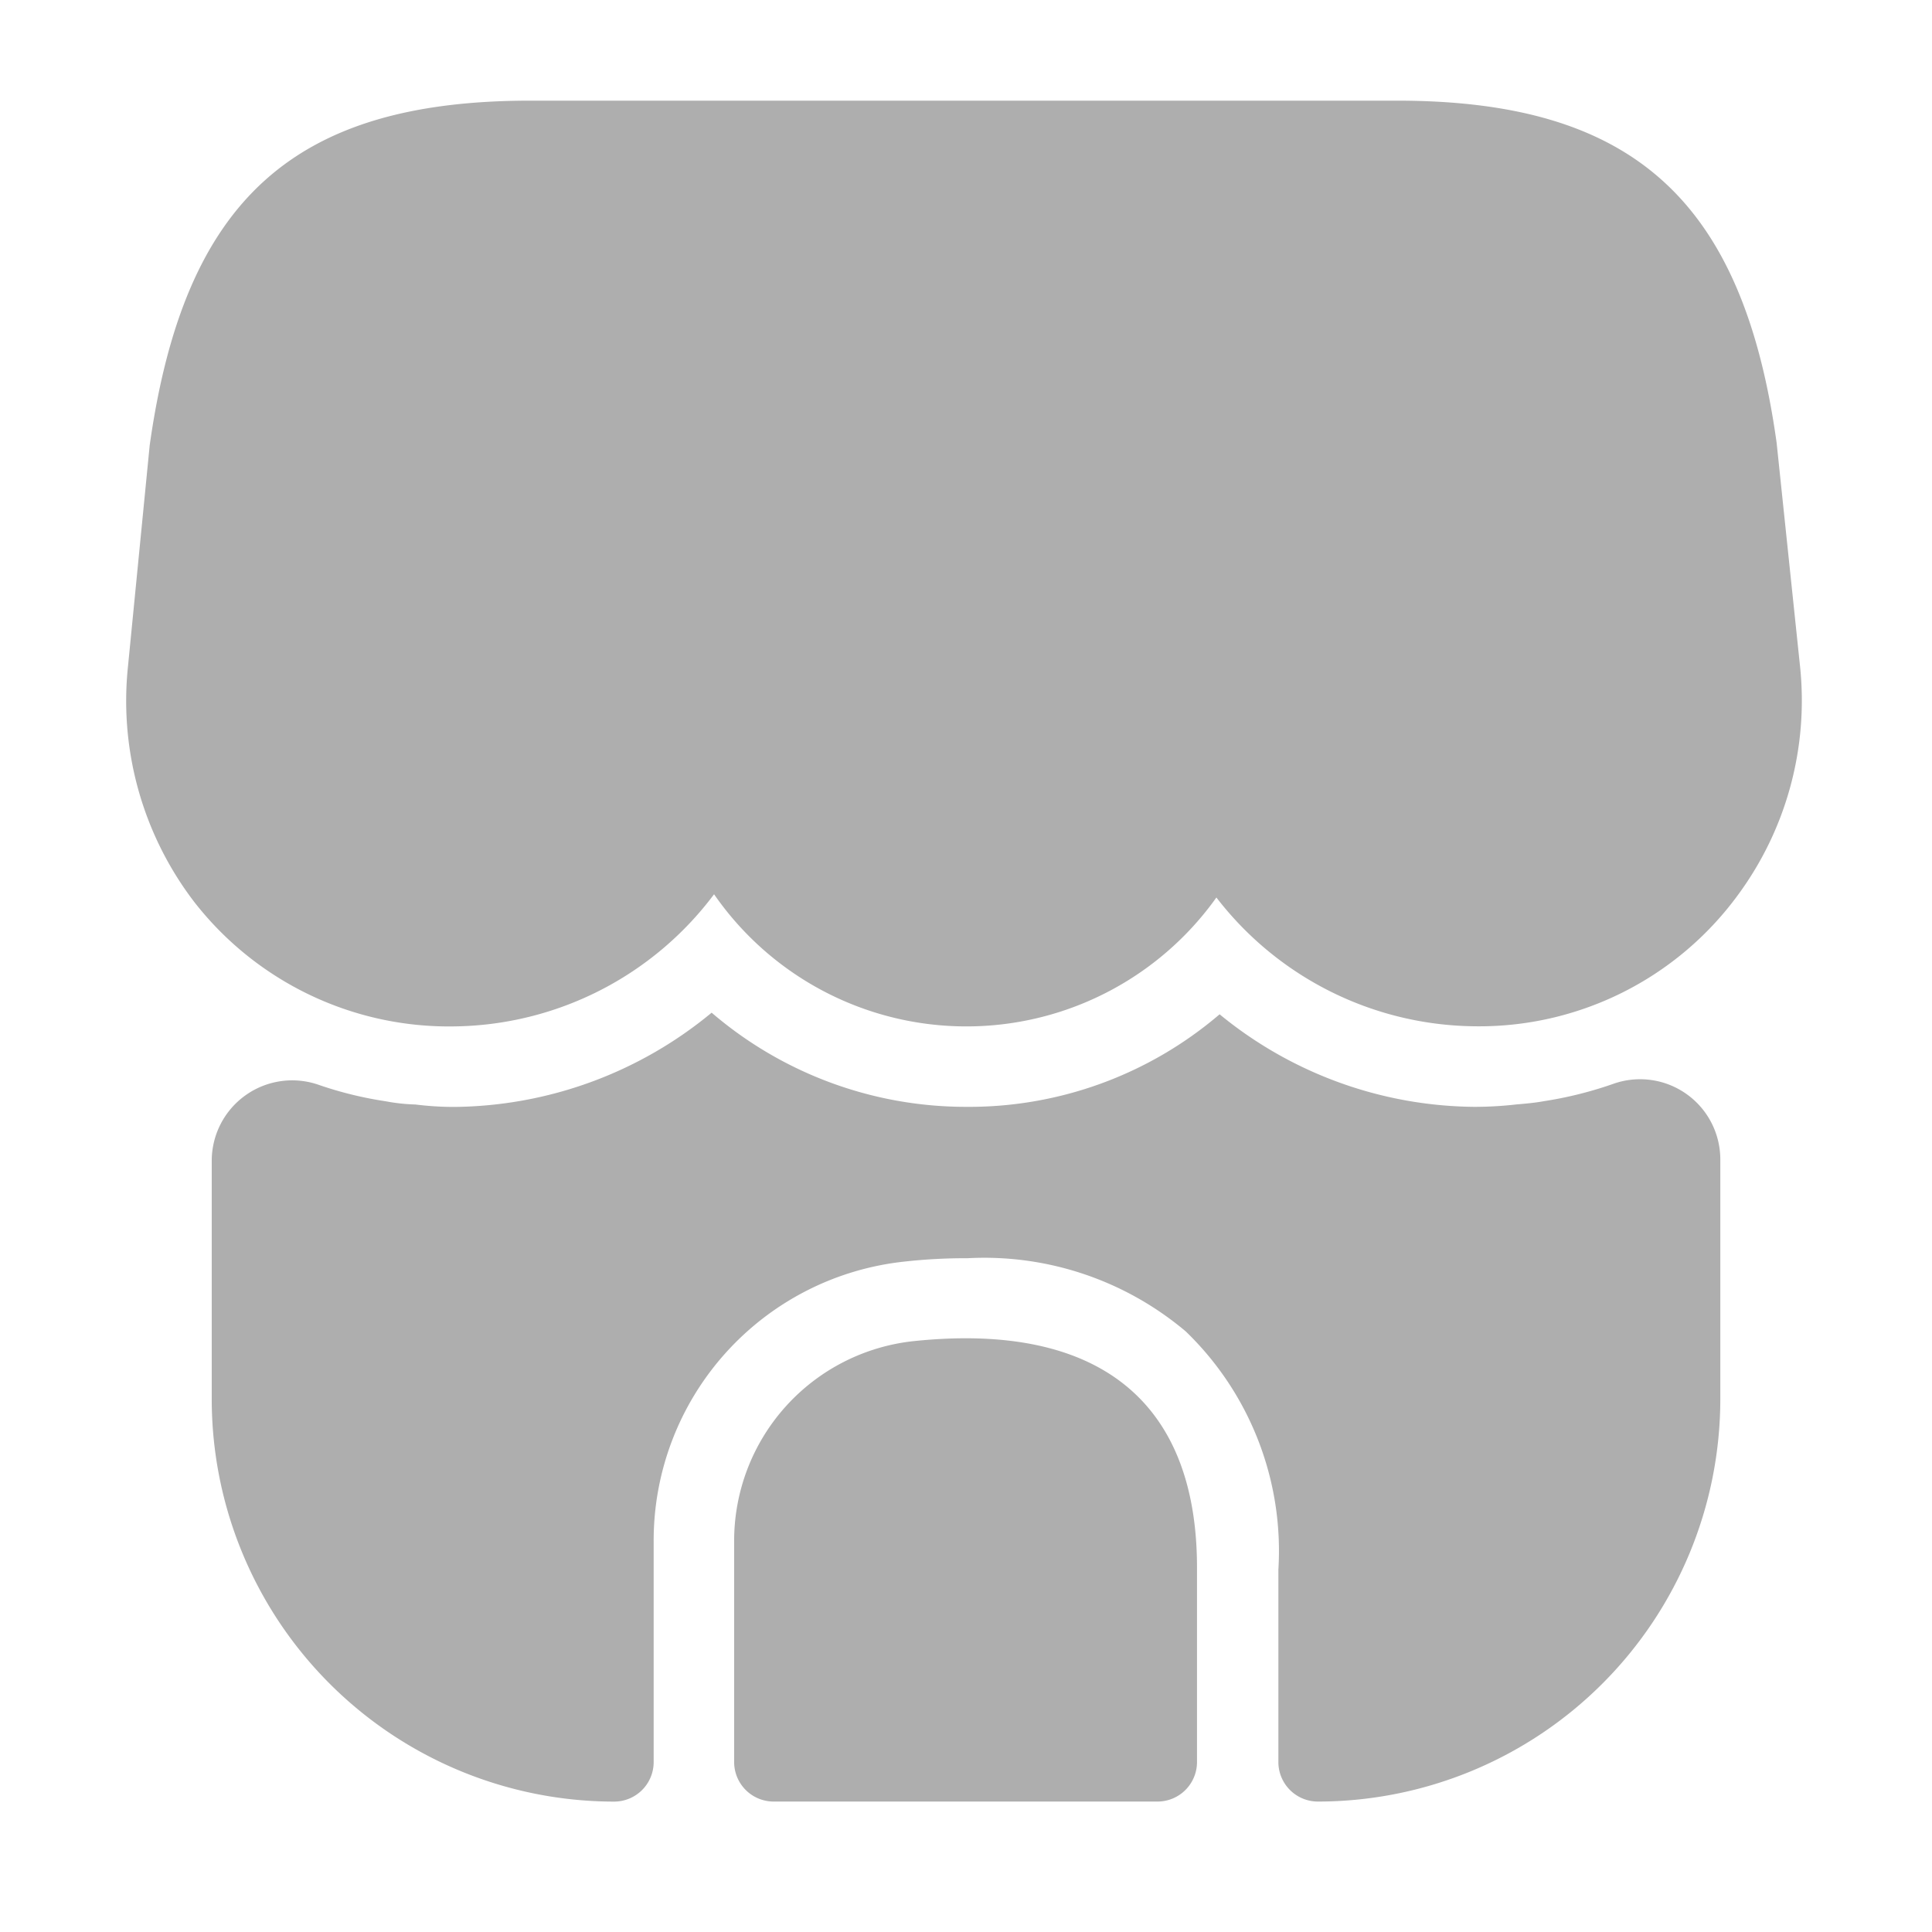<svg id="vuesax_bold_shop" data-name="vuesax/bold/shop" xmlns="http://www.w3.org/2000/svg" width="45.322" height="45.322" viewBox="0 0 45.322 45.322">
  <g id="shop" transform="translate(0 0)">
    <path id="Vector" d="M39.259,13.257l-.548-5.231C37.918,2.323,35.331,0,29.8,0H9.479C3.927,0,1.358,2.323.546,8.082l-.51,5.193A7.762,7.762,0,0,0,1.585,18.79a7.572,7.572,0,0,0,6.1,2.927,7.729,7.729,0,0,0,6.1-3.1,7.2,7.2,0,0,0,11.784.076,7.741,7.741,0,0,0,6.043,3.021A7.52,7.52,0,0,0,37.8,18.639,7.69,7.69,0,0,0,39.259,13.257Z" transform="translate(2.966 2.361)" fill="#aeaeae"/>
    <path id="Vector-2" d="M4.211.067A4.712,4.712,0,0,0,0,4.769V9.943a.927.927,0,0,0,.925.925H9.933a.927.927,0,0,0,.925-.925V5.43C10.877,1.483,8.554-.387,4.211.067Z" transform="translate(17.222 31.394)" fill="#aeaeae"/>
    <path id="Vector-3" d="M35.389,3.437V9.064a9.445,9.445,0,0,1-9.442,9.442.927.927,0,0,1-.925-.925V13.068a7.157,7.157,0,0,0-2.172-5.59A7.328,7.328,0,0,0,17.732,5.76a12.943,12.943,0,0,0-1.454.076,6.582,6.582,0,0,0-5.911,6.572v5.174a.927.927,0,0,1-.925.925A9.445,9.445,0,0,1,0,9.064V3.475A1.888,1.888,0,0,1,2.53,1.7a8.82,8.82,0,0,0,1.548.378,4.391,4.391,0,0,0,.7.076,7.3,7.3,0,0,0,.906.057A9.6,9.6,0,0,0,11.727,0a9.162,9.162,0,0,0,5.967,2.209A9.042,9.042,0,0,0,23.643.038,9.539,9.539,0,0,0,29.61,2.209a8.645,8.645,0,0,0,1-.057c.227-.019.434-.038.642-.076A9.1,9.1,0,0,0,32.9,1.662,1.882,1.882,0,0,1,35.389,3.437Z" transform="translate(4.967 23.756)" fill="#aeaeae"/>
    <path id="Vector-4" d="M0,0H45.322V45.322H0Z" transform="translate(45.322 45.322) rotate(180)" fill="none" opacity="0"/>
  </g>
</svg>
